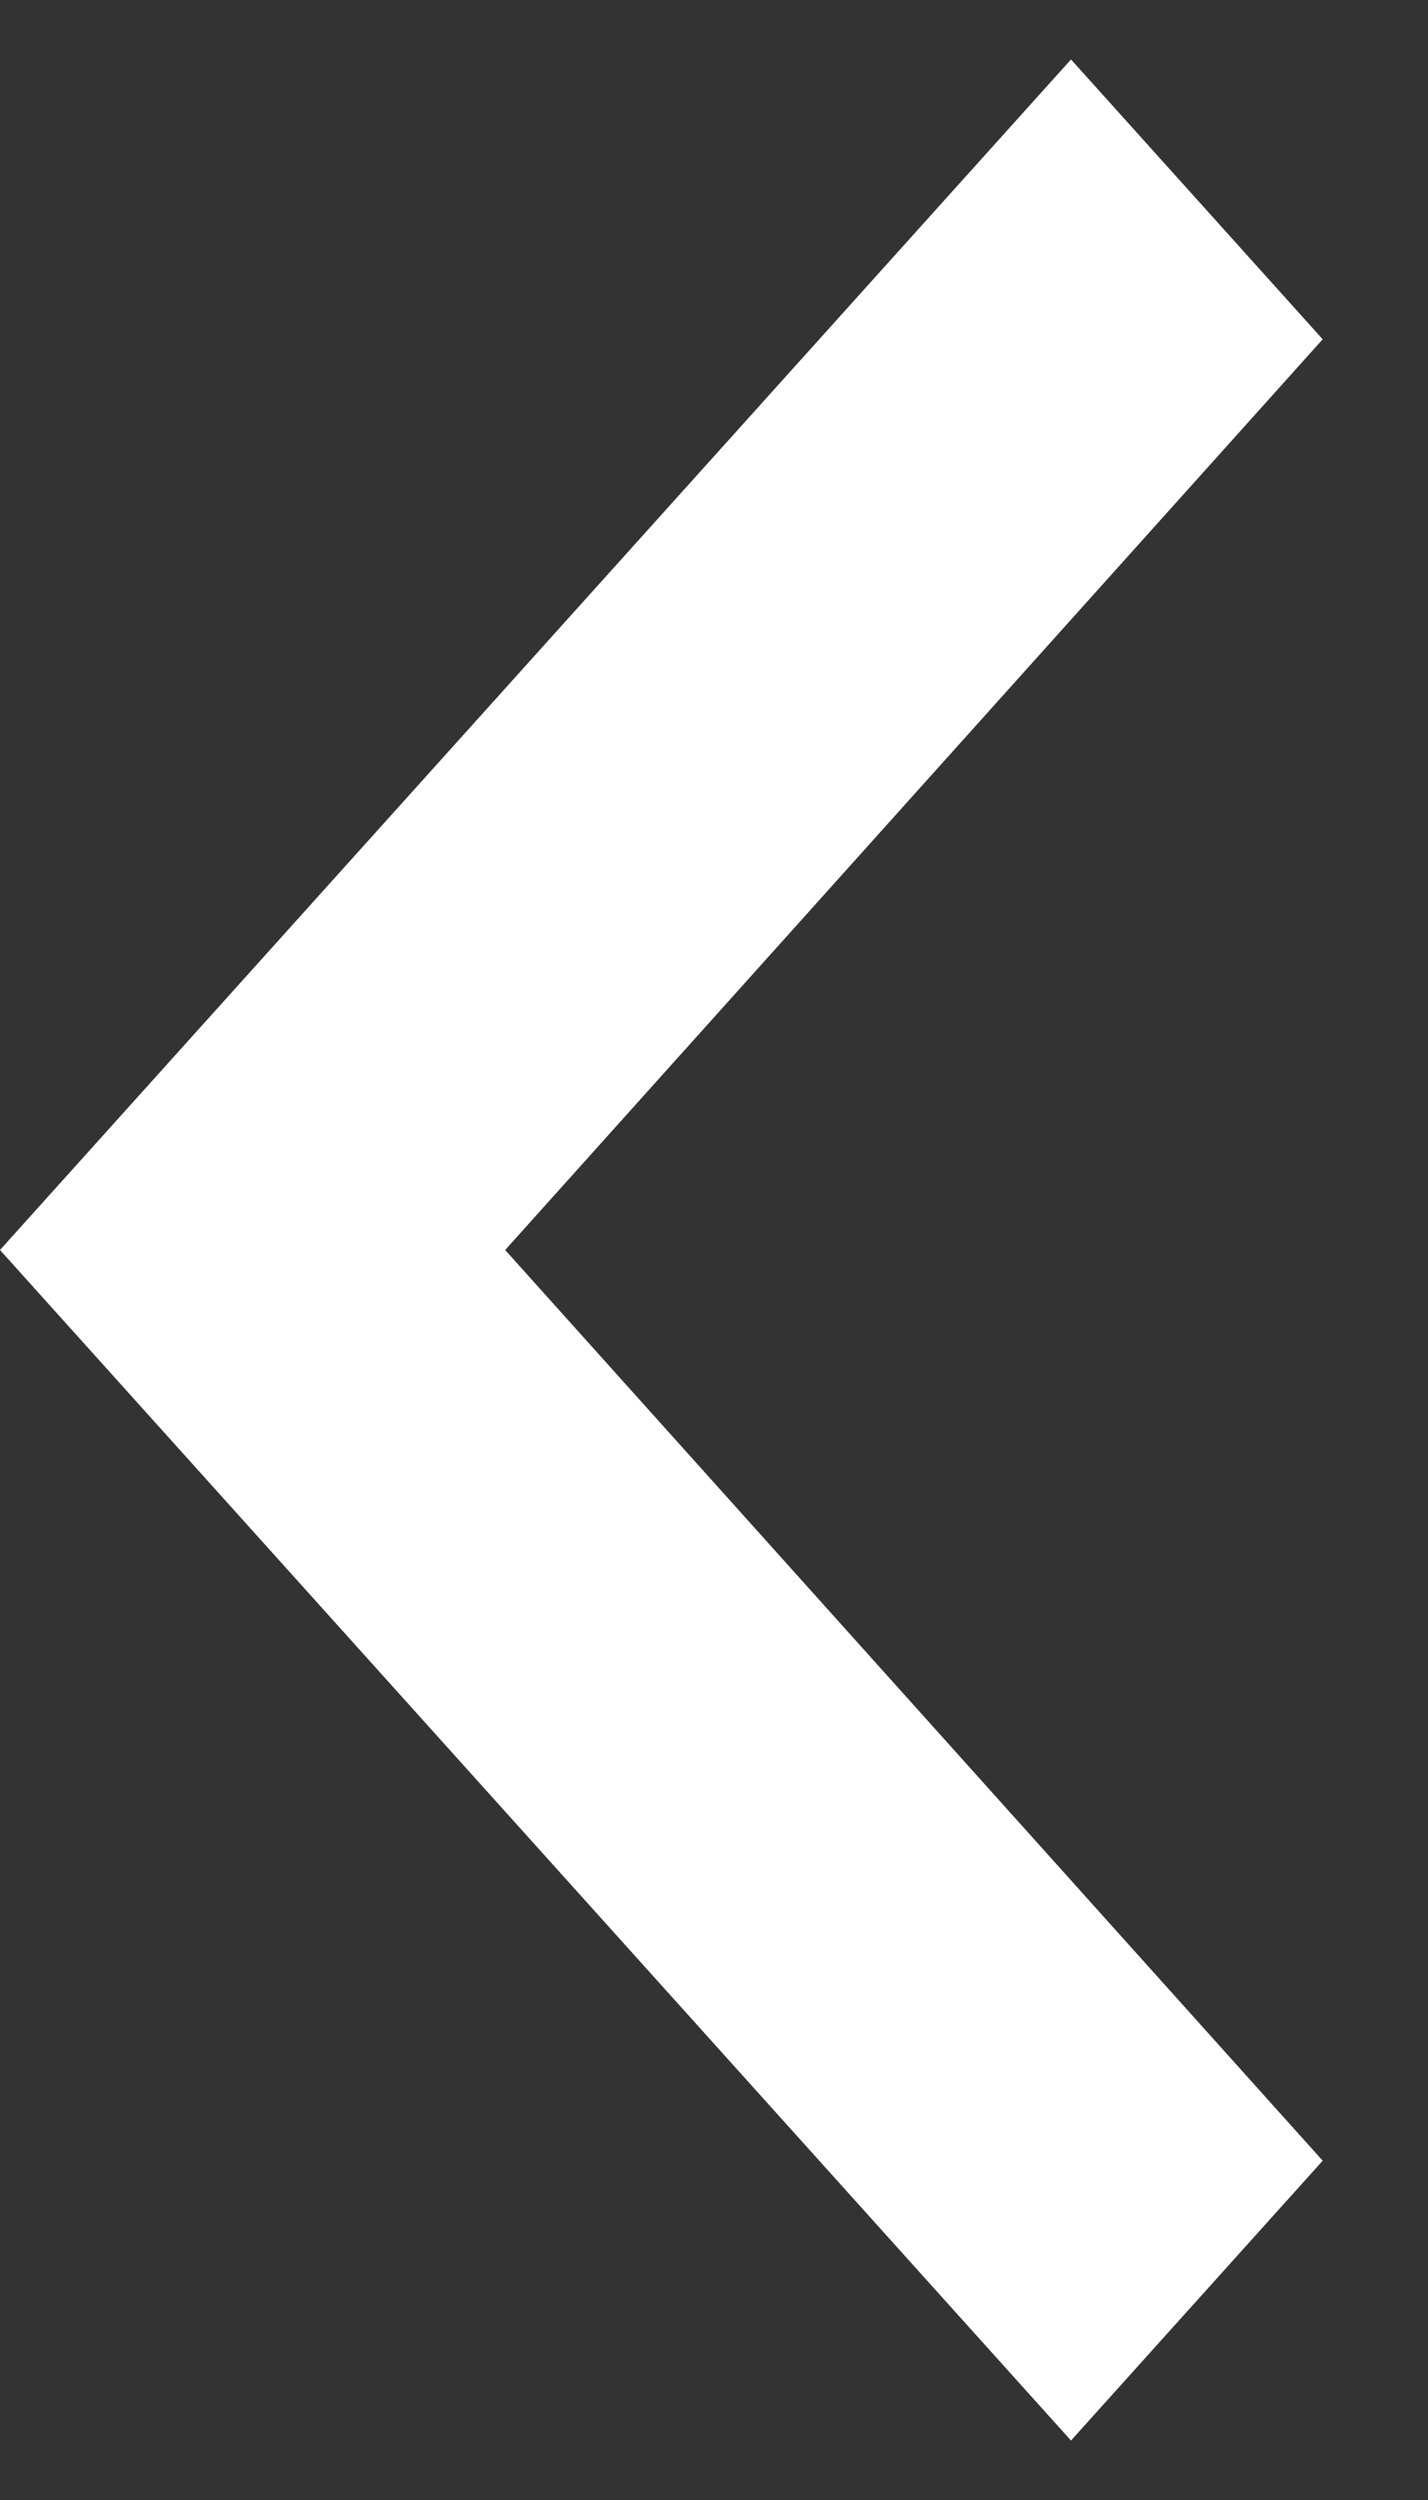 <svg width="8" height="14" viewBox="0 0 8 14" fill="none" xmlns="http://www.w3.org/2000/svg">
<rect x="0" y="0" width="8" height="14" fill="#333333" stroke="none"/>
<path d="M7.41 12.1L2.83 7L7.41 1.9L6 0.333L0 7L6 13.667L7.41 12.1Z" fill="white"/>
</svg>
